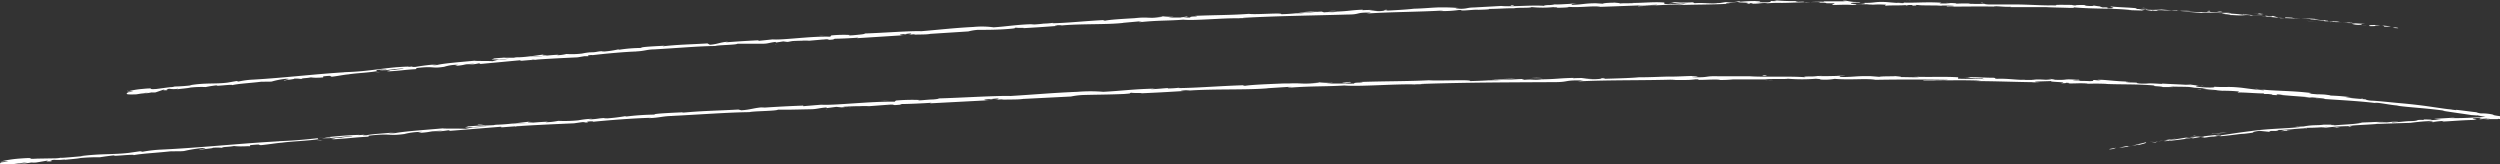 <svg id="레이어_1" data-name="레이어 1" xmlns="http://www.w3.org/2000/svg" viewBox="0 0 335.73 22.06"><rect x="0" y="0" width="335.73" height="22.06" fill="#333333" stroke="none"/><defs><style>.cls-1{fill:#fff;}</style></defs><title>line8</title><path class="cls-1" d="M322,3.79c.16,0,.07-.08-.37-.11l-.32.07Z"/><path class="cls-1" d="M319.06,3.36c-.53,0-1.14,0-.81.15.53,0,.65,0,1.21-.07s.77.1.69.13a8.5,8.5,0,0,0,.93,0A9.7,9.7,0,0,0,319,3.42C318.86,3.38,319,3.37,319.06,3.36Z"/><path class="cls-1" d="M275.83.68l.28,0Z"/><path class="cls-1" d="M249,.25l.3,0C249.1.23,249,.24,249,.25Z"/><path class="cls-1" d="M244.41.14h.27A1.3,1.3,0,0,0,244.41.14Z"/><path class="cls-1" d="M275.83.68l-.72,0A3.42,3.42,0,0,0,275.83.68Z"/><path class="cls-1" d="M313.08,3.1h.39l-.36,0Z"/><polygon class="cls-1" points="287.66 1.04 287.87 1.05 288.06 1.02 287.66 1.04"/><path class="cls-1" d="M296.73,1.45a.62.62,0,0,0-.36.1,1.92,1.92,0,0,1,.45,0S296.8,1.48,296.73,1.45Z"/><path class="cls-1" d="M311.08,2.59h0Z"/><path class="cls-1" d="M281.16.72s0,0-.08,0S281.11.71,281.16.72Z"/><path class="cls-1" d="M27.58,11.67s0,0,0,0S27.51,11.67,27.58,11.67Z"/><path class="cls-1" d="M17.06,12.18h.15a.17.17,0,0,0,0-.05Z"/><path class="cls-1" d="M236,0h0C236.28,0,236.15,0,236,0Z"/><path class="cls-1" d="M159.06,2.22c.88,0-1.41.15-.1.18C158.84,2.37,160.15,2.22,159.06,2.22Z"/><path class="cls-1" d="M312.85,3.07l-.37,0Z"/><path class="cls-1" d="M159,2.4Z"/><path class="cls-1" d="M216.7.35l.2,0A.55.55,0,0,0,216.7.35Z"/><path class="cls-1" d="M231.09.23h0Z"/><path class="cls-1" d="M209.23.59a5,5,0,0,0-.53,0h.08A1.85,1.85,0,0,1,209.23.59Z"/><path class="cls-1" d="M201.45.8h0Z"/><path class="cls-1" d="M51.13,9.68a2.06,2.06,0,0,1-.36,0C50.9,9.68,49.76,9.79,51.13,9.68Z"/><path class="cls-1" d="M313.08,3.05a.46.46,0,0,1-.23,0l.26,0S313.14,3.07,313.08,3.05Z"/><path class="cls-1" d="M208.93,1.26h0Z"/><path class="cls-1" d="M106.8,5.73l-.29,0A1.23,1.23,0,0,0,106.8,5.73Z"/><path class="cls-1" d="M204,1.38c-.23,0-.46,0-.7,0l-.14,0Z"/><path class="cls-1" d="M50.77,9.63Z"/><path class="cls-1" d="M42.67,10.49c1.17-.1.54-.16.79-.24,1.4-.14.65,0,1.13.05.88-.1,1.54-.26,2.19-.31,0,0,.18,0,0,0,.92-.16,2.75-.23,3.82-.43l.14,0c-.18,0-.21-.1-.18-.14a6.85,6.85,0,0,1,1.18-.09,2.52,2.52,0,0,0-.5.09l.55-.07c.5.06-.75.09-.75.17,1.08-.12,2.32-.3,3.15-.33.18.08-1.92.18-.82.18l-1.28.06c1,.09-.77.05.14.15,1.68-.09,1.87-.19,3.55-.29.37-.08-.13-.07.24-.16,2.37-.28,1.89.11,3.63-.16a5.81,5.81,0,0,1,1.86-.27l-.41.15c1.62-.11.91-.24,2.62-.29-.3.07-1.27.14-1,.13a7.9,7.9,0,0,0,1.62-.19l.19.09,5.54-.52c-.1,0-.43.09,0,.09,2.41-.22,5.16-.35,7.5-.46l.88-.15c.21,0,.39,0,.17,0,.91,0,0-.06.47-.13s.69,0,.36,0c1.6-.19,4.56-.48,6.26-.51l-.33,0c1.32-.06,1.47-.29,2.7-.28l-.24,0c2.86-.15,6-.44,8.2-.45.41-.15,2.83-.13,3-.31,1.64,0,1.18,0,3.48,0,.61,0,.9-.17,1.66-.24l0,.09,1-.16.55.07.71-.07c-.28,0-.6,0-.56,0,.55-.06,1.23-.08,1.78-.09a6.22,6.22,0,0,1,1,0l2.63-.23a5.71,5.71,0,0,1-.84.12c1.39-.17.26.09,1.54-.07-.18,0,.09-.06.12-.09.64,0,2.1-.06,3.18-.15l-.21.08,6.3-.4c-.78,0-.61-.1,0-.15l.26.08c.42-.08-.67,0,.18-.12s.56.08.09.14l1-.1c.06,0-.17.06-.23.1.4-.08,1.72,0,2.3-.14l.06,0,5-.32a6.9,6.9,0,0,1,1.26-.21c1.31,0,2.77,0,4.35-.14,1.1-.1.32-.09.81-.16.09.07,1.67,0,.85.08,1.9-.11,2.42-.14,4.81-.32-.26,0-.55,0-.4-.05a2.72,2.72,0,0,1,.93,0h-.11c2.68-.25,6.22-.09,8.35-.35h-.12l2.22-.2c1,0-.61.09.15.1,2.39-.25,3.79-.17,5.76-.33,1.53.16,5.42-.24,7.49-.18l-.12,0a5.12,5.12,0,0,1,1,0c-.06,0-.58,0-.25-.07,4.51-.25,9.32-.3,14-.44,1.7,0,1-.31,3.1-.25l-.61.12c3.42-.23,7-.21,10.34-.41a2.62,2.62,0,0,1-.53.07,15,15,0,0,0,2.62-.14c.52,0,.12.05.45.07.71,0,1.77-.15,2.15-.09.07,0-.2,0-.33,0,.47,0,2.16-.05,1.71-.12,1.26,0,2.4-.11,3.41-.09.65-.12,2.15,0,2.35-.16a14.76,14.76,0,0,0,3,0c-.26.05.69,0,.38.09.91,0,1.74-.05,1.58-.12,1.67.13,3.36-.19,4.3,0l7.61-.28c-.09.14-2.68.06-2.57.2,2.29-.09,3.62-.23,5.9-.24.59,0-.34.07-.54.09,2.3-.09,4.44-.06,6.49-.17l-.44,0c.4,0,.94,0,.89-.05l-.39,0c-.64-.09,1.6-.19,1.67-.24-.68.18,2,.05.93.27.27,0,.6,0,.54-.08.39,0,.52,0,.12.08,1.44,0,.93-.1,2.24-.1a3.65,3.65,0,0,1-.41.08,18.24,18.24,0,0,1,2.43-.09c-.06,0,.07,0-.26,0,1.89,0,3.23-.16,5.31-.1-.61.13.71,0,.82.15l1.12,0L246,.67c1,0,1.85-.08,2.69,0l-.73,0,1.84,0-1,0c1-.06-.11-.14,1.2-.11-.27,0,1,0,1.49.07h0a12.61,12.61,0,0,1,1.71,0c.19,0-.15.12,0,.15.48-.1,2.3,0,2.91-.13-.21,0-.22.08-.15.09l.4-.07c.45,0,.52,0,.45.08,1.36,0-.44-.15,1.18-.05l-.33,0c1.63.06,3.15,0,4.64.08.44.12-1.3,0-.8.11,2.16,0,4.47-.05,6.55,0l-.38,0c.29-.15,1.55.11,2.61,0-.26,0-.35.09-.28.07,1.43,0,2.93,0,5.09,0l-.26,0c.84.05,2.21.06,3.12.1.27,0,.79,0,.48-.08,2.8.26,5.35.09,7.83.38-.3,0-.71,0-.47,0l2.12.06a2.87,2.87,0,0,0-.72-.13,12.22,12.22,0,0,1,1.39,0c-.95,0,0,.11.42.17-.07,0,.07,0,0-.06,1.1.17.19-.13,1.7,0l-.09,0c.57,0,1.09,0,1.7,0,.25.1-.6,0-.64.08.85,0,1.69-.07,2.47,0h-1.26a14.1,14.1,0,0,0,1.57.16h-.06l1.44.11-.36,0c1.08-.16,2.18.06,3.63,0-1.41.07-.24.07-.35.15.37,0,.93.1.77.12.68,0,1.13.11,2.1,0,0,0,.73,0,.57.1.89,0-.2-.07-.13-.09,1.37,0,3.2.38,5.17.41,1.7.08,2,0,3.59.09.53.09-.44.07-.44.07.85.11,1.5.16,2.3.19-.16,0,0,.05.25.1a10.24,10.24,0,0,1,1.29,0,5.08,5.08,0,0,1-.66.07l2.31.08c.21.07-.48,0-.76.05.89,0,2.3.14,2.58.09L317,3.25c.32,0,.16.08-.08.08a2.79,2.79,0,0,1-1.14-.15l.57,0A24.79,24.79,0,0,0,313,2.94l.48-.08h-1.17c-.24,0-.41-.13.15-.11-.8-.12-.72,0-1.41-.14-.07,0,0,0,0,0l-.79,0c.16,0-.13-.09.36,0-1.42-.19-2.3-.09-2.83-.23h.12c-2-.12-.2.08-1.69.06l-1-.31-.2.08c-.2,0-.6-.06-.53-.09-.76,0,.13.05-.31.07-1-.17-2.71-.18-2.92-.32-.36.05.94.1-.12.1a15.25,15.25,0,0,0-2.1-.15c.28-.07,1.13,0,.23-.1a19,19,0,0,1-2.5-.12,23.51,23.51,0,0,1-2.92-.05c.08,0-2.39-.17-3.57-.27h0a15.9,15.9,0,0,1-2.34,0c0-.07.2-.08.68-.09l-.84,0a6.62,6.62,0,0,1-1,0l.22-.07C286,1,284.85,1,283.42.87c-.08.07,1.13.26-.38.25-.06-.05-.11-.12.28-.12a6.44,6.44,0,0,1-.72,0l.61,0a7.92,7.92,0,0,0-.87,0c0-.06-.38-.06-.3-.1s.45,0,.65,0c-.59,0-1.29-.11-1.53-.16,0,0,0,.08-.43.07-1.11-.05-.38-.1-1-.14-.27,0-1,0-1,.06a1.67,1.67,0,0,1-.51-.07c-.58,0-2.69-.05-2,.06h0c-1.89.05-3.91-.13-5.79-.12v0c-1.12,0-2.49,0-3.29,0-.33,0-.77-.07-.63-.1a18.75,18.75,0,0,1-2.18,0,3.54,3.54,0,0,1,.88,0,21.55,21.55,0,0,0-2.56,0c.41-.07-.83-.11-1.36-.1l.78.07c-.59,0-1.11,0-1.64,0l.29-.1c-2.27-.16-4.1.11-5.82-.08-.6.07,1.23,0,.69.13-1,0-2.13-.15-2.46-.15-1.43-.06-1.33.15-2.83.11.19,0,.37.13-.74.16s-1.29-.15-.63-.17c.25,0,.37,0,.36,0,.34,0,.78,0,.37-.07l-.14,0A9.48,9.48,0,0,1,247.91.1c-.79,0-.34.06.24.08-1.34,0-2.09,0-3.47,0,.22,0,.42.06.2.06a19.62,19.62,0,0,0-2.26.08c-.78,0,.28-.13-1.1-.08-.84,0-.18-.1.16-.12-1.26.06-2.35,0-3.07-.06l.66,0c-.39,0-.72,0-1.05,0l.38.07a3.28,3.28,0,0,1-.71,0c-.4,0,.31.11-.49.18a14.16,14.16,0,0,1-1.76-.06c1.63,0-.18-.09,1.2-.11-.26,0-.59,0-1,0-.06,0,.06,0,.16,0a20.76,20.76,0,0,0-2.33.1c.2-.05-.38-.1-.64-.09.65,0,.31.09-.29.13a13.81,13.81,0,0,0-1.67.05h.62a10.39,10.39,0,0,1-1.45.09c-.06,0,.66,0,.4,0-.8.11-1.81-.07-2.93,0-.52,0,0-.09-.51-.11-1.25.09-1.36-.05-2.67,0,.38.06.44,0-.48.13l2.16-.09-1.39.13c.66,0,1.38-.07,1.78-.06-.67.07-.6,0-.28.1-.9-.09-1.78.09-2.81,0l0-.18C222,.22,220.8.41,218.78.4l.64,0c-.26.07-1.24,0-1.89.07.06-.06-.35-.08-.63-.11,0,0-1.48,0-1.66.14l-.91-.06c-1.63,0-1.85.2-3.42.21.47-.07-.24-.1.81-.17a5,5,0,0,0-1,.05c-.31,0-1.45.1-1.94.06a3.47,3.47,0,0,1-.87.09c-.07,0,0,0,0,0s-.92.06-.41.12c-1.61-.16-4.5.14-5.91,0L198,1c.07,0,0,0,.2,0-1.43,0-.87.2-2.5.19-.83-.08.86-.08.34-.1A27.11,27.11,0,0,0,193,1l.27,0c-.84,0-2,.14-3.41.17,0,0,.07,0,0,0-.93.12-2.7.21-4,.28.41-.09.6-.06.35-.13-.59,0,.17.12-1,.18a9,9,0,0,1-1.35-.13l1.11,0a15.17,15.17,0,0,0-2,0L183,1.3c-1.7.07-1.72.19-3.55.26l.19,0c-1,.16-.84,0-1.83.1l-.31-.1c-.66,0-2.3.2-3.48.28.66-.12,2-.22,2.9-.31-.65,0-2.22.1-2.56.17a8.11,8.11,0,0,1,.86-.05,29.86,29.86,0,0,1-3.16.26c.22-.24-3.39.09-4.34-.05-2.3.18-4.57.15-7.26.27,1,.14-.78,0-.61.22-.62,0-.86,0-.91,0l-1.9,0c-.45,0,.59-.07.53-.1a9.59,9.59,0,0,1-1.48-.07c.18.06-.48.12-1.26.13l1.11,0c-1.91.2-1.66-.07-3.59.13L153,2.4c-1,.08-3.65.18-4.61.38-.17,0-.41,0,0-.09-2.37.1-5.25.42-7.09.43l.17-.06a9.73,9.73,0,0,1-1.31.11s.17-.06,0,0a17.64,17.64,0,0,1-1.76.14l.5-.07c-2.31.05-3.53.3-5.46.43a11.83,11.83,0,0,0-2.72-.05l0,0c-2.69.14-4.55.37-7,.57-1.55-.06-5.23.24-7.71.31.38,0-.06.1-.5.14s-1.6.19-1.51.06h.2a16.83,16.83,0,0,0-2.57.06l-.14.17c-2.46-.1-6.39.48-7.73.36l-1.9.2,0-.08c-1.64.08-2.45.13-4.47.28l.41-.09c-1.14.07-1.42.34-2.47.41L95,5.83c-2,.13-4,.15-6,.39,0,0,.08-.06.4-.09-.93.06-3.61.16-3.26.31a20,20,0,0,0-3.12.26l.16-.1a13.94,13.94,0,0,1-2.18.33c-.3,0-.27,0,.13-.06-1,0-.77.14-2,.18L79.67,7a8.28,8.28,0,0,0-1.5.19,11.34,11.34,0,0,1-2.1.06,5.9,5.9,0,0,1-1.3.17c-.08,0,.13,0,.24-.07-1.71.07-2.54.28-3.72.28a.48.48,0,0,0-.21,0l2.36-.16c0-.07-1.11,0-.24-.18-.88.12-2.38.36-3.45.4l-.15,0,.11,0c-.25,0-.47,0-.67.06l-.89,0a16,16,0,0,0-1.82.1c0,.08-.67.12,0,.14l.47,0,.23,0h0l1.36-.11a8.58,8.58,0,0,1-1.49.14l-.76.2c-.76-.06-2.21,0-2.41-.07-1.68.17-4,.33-5,.57a1.87,1.87,0,0,1-.73,0c.27,0,.6-.06.75-.09a28.65,28.65,0,0,0-3,.36c-1.2,0,.67-.15-1,0l.22-.05c-3.26.07-5.25.69-8.87.75a2.21,2.21,0,0,1,.43,0c-4.11.24-8.44.77-12.5,1a11.52,11.52,0,0,0-2,.26l-.26-.07-1.19.21c-1.69.22-3,0-5.1.36l.28,0a22.52,22.52,0,0,1-2.32.17,1.58,1.58,0,0,1-.56.08l0,0-1.9.25c-1.47.1.22-.21-1.93,0a11.55,11.55,0,0,0-2,.35,3.75,3.75,0,0,1,.85,0l-.72.1c-.12.15-.67.34,1.13.27l1.24-.2.41,0-1,.09a6.55,6.55,0,0,0,1.39-.15,3.25,3.25,0,0,0,.53,0L22.08,12c.15,0-.54.16.28.12.57-.12-.56-.08.39-.2a3.38,3.38,0,0,0,1.13,0c.1,0-.05.06-.32.1.62-.1,1.65-.16,2-.26a13.74,13.74,0,0,1,2.06-.07,16.14,16.14,0,0,1,1.66-.25c-1,.25,2.15-.18,1.89,0,.76-.21,2.79-.3,4.16-.5a2.08,2.08,0,0,1-.35.06c.78-.06,1,0,1.51-.05a10.9,10.9,0,0,1,1.93-.37c1,0-.56.18-.26.26,0-.09,1.64-.22,1.31-.28a4.75,4.75,0,0,1,1,.05c.12-.15.68-.08,1.27-.22a5.31,5.31,0,0,0,1.43,0C43.69,10.35,42.67,10.49,42.67,10.49Zm27.4-2.38h0l-.56.05ZM72.38,8l-1,.07c-.09,0,0-.06.23-.08A4.34,4.34,0,0,0,72.38,8Zm-4.92-.24a1.47,1.47,0,0,1,.54,0l-.64,0,0,0Z"/><path class="cls-1" d="M66.81,7.87l-.15,0h.22l.13,0Z"/><path class="cls-1" d="M276.16.7h0Z"/><polygon class="cls-1" points="104.23 5.94 104.22 5.92 104.03 5.95 104.23 5.94"/><path class="cls-1" d="M288.87,1.48l.16,0Z"/><path class="cls-1" d="M294.36,1.76l.77.06Z"/><path class="cls-1" d="M298.58,2l.08,0h0Z"/><path class="cls-1" d="M231.39.78h0Z"/><path class="cls-1" d="M251.39.57l-.64,0A1.87,1.87,0,0,0,251.39.57Z"/><path class="cls-1" d="M209.06,1.26Z"/><path class="cls-1" d="M249.82.61c.36,0,.65,0,.93,0C250.46.6,250.11.59,249.82.61Z"/><path class="cls-1" d="M316.84,3.42l.2,0h-.2Z"/><path class="cls-1" d="M317.06,3.43h.23A1,1,0,0,0,317.06,3.43Z"/><path class="cls-1" d="M317.77,3.46l-.48,0A4.27,4.27,0,0,0,317.77,3.46Z"/><path class="cls-1" d="M311.26,2.92l-.06,0S311.26,2.93,311.26,2.92Z"/><path class="cls-1" d="M309.57,2.79c.4,0,1,.15,1.57.18l.06,0C310.93,3,310,2.77,309.57,2.79Z"/><path class="cls-1" d="M302.52,1.83l1.42.14c-.25-.06-.57-.13.08-.08C302.23,1.64,304.38,2,302.52,1.83Z"/><path class="cls-1" d="M298.11,1.56c.77,0,0-.05,0-.07C297.66,1.5,297.54,1.5,298.11,1.56Z"/><path class="cls-1" d="M266.19.44l.08-.08C265.68.36,266.26.39,266.19.44Z"/><polygon class="cls-1" points="260.08 0.71 260.65 0.77 260.93 0.7 260.08 0.71"/><polygon class="cls-1" points="256.48 0.09 256.74 0.09 255.75 0.11 256.48 0.09"/><path class="cls-1" d="M202.83.68l.18.09C203.41.74,203.49.63,202.83.68Z"/><path class="cls-1" d="M179.69,1.5a5.29,5.29,0,0,0-1.31,0C178.9,1.5,179.42,1.52,179.69,1.5Z"/><polygon class="cls-1" points="110.31 4.8 110.78 4.74 109.9 4.82 110.31 4.8"/><path class="cls-1" d="M283.34,20c-.2.06-.08.09.48,0l.38-.16Z"/><path class="cls-1" d="M287.11,19.49c.65-.15,1.39-.34,1-.37-.64.19-.81.17-1.49.39s-1,.14-.88.09a11.78,11.78,0,0,0-1.16.25,20.29,20.29,0,0,0,2.6-.43C287.35,19.41,287.15,19.46,287.11,19.49Z"/><path class="cls-1" d="M329.41,14.79l.35.06Z"/><path class="cls-1" d="M295.39,11.65a2.72,2.72,0,0,0,.38,0Z"/><path class="cls-1" d="M289.57,11.25l.34,0Z"/><path class="cls-1" d="M329.41,14.79l-.9-.16A4.62,4.62,0,0,0,329.41,14.79Z"/><path class="cls-1" d="M294.62,18.25a4.56,4.56,0,0,0-.49.08l.46-.06Z"/><polygon class="cls-1" points="327.04 16.37 326.76 16.38 326.54 16.43 327.04 16.37"/><path class="cls-1" d="M315.5,17a1,1,0,0,0,.45-.15,3.42,3.42,0,0,1-.57.09S315.42,17,315.5,17Z"/><path class="cls-1" d="M297.23,18.31l-.32.05Z"/><path class="cls-1" d="M335.3,16.07l.11,0S335.37,16.08,335.3,16.07Z"/><path class="cls-1" d="M13.42,21.12s0,0,0,0S13.34,21.12,13.42,21.12Z"/><path class="cls-1" d="M0,21.8l.18,0,0-.05Z"/><path class="cls-1" d="M278.91,10.69h0Z"/><path class="cls-1" d="M180.91,11c1.11,0-1.8.15-.13.18C180.62,11.14,182.29,11,180.91,11Z"/><path class="cls-1" d="M294.92,18.23l.47-.05Z"/><path class="cls-1" d="M180.78,11.17Z"/><path class="cls-1" d="M254.31,10.16a1.18,1.18,0,0,0,.25,0Z"/><path class="cls-1" d="M272.63,10.66l-.45,0Z"/><path class="cls-1" d="M244.79,10.2c-.24,0-.33,0-.66,0h.1A3.33,3.33,0,0,1,244.79,10.2Z"/><path class="cls-1" d="M234.89,10.19l.18,0h-.18Z"/><path class="cls-1" d="M43.43,18.83a3.37,3.37,0,0,1-.46,0C43.12,18.84,41.67,19,43.43,18.83Z"/><path class="cls-1" d="M294.63,18.29a1.53,1.53,0,0,1,.29-.06l-.33,0S294.56,18.29,294.63,18.29Z"/><path class="cls-1" d="M244.39,10.86l-1.58,0Z"/><path class="cls-1" d="M114.32,14.44l-.36,0A1.79,1.79,0,0,0,114.32,14.44Z"/><path class="cls-1" d="M238.15,10.86c-.28,0-.58,0-.89-.06l-.18,0Z"/><path class="cls-1" d="M43,18.79h0Z"/><path class="cls-1" d="M32.64,19.73c1.5-.1.7-.16,1-.24,1.78-.17.83,0,1.44,0,1.11-.11,2-.27,2.79-.33.07,0,.23,0,0,0,1.17-.17,3.5-.25,4.86-.46a.53.53,0,0,1,.18,0c-.22,0-.26-.1-.22-.14a8.76,8.76,0,0,1,1.5-.1,2.6,2.6,0,0,0-.64.09l.7-.08c.64.06-.95.1-.95.18,1.37-.13,3-.33,4-.37.23.08-2.45.2-1,.19l-1.63.08c1.25.07-1,.06.16.15,2.14-.12,2.39-.22,4.52-.34.48-.09-.16-.07.32-.16,3-.31,2.4.09,4.62-.2a9.4,9.4,0,0,1,2.38-.29l-.54.15c2.07-.12,1.17-.24,3.34-.31-.38.07-1.62.15-1.31.14a15.57,15.57,0,0,0,2.07-.2l.23.08,7.07-.57c-.14,0-.55.1,0,.09,3.08-.25,6.57-.4,9.55-.53l1.12-.16c.27,0,.5,0,.21.05,1.16,0,.06-.06.61-.13s.88,0,.46.05c2-.21,5.81-.51,8-.55l-.42.05c1.68-.06,1.88-.29,3.44-.3l-.3,0c3.64-.18,7.65-.48,10.44-.51.52-.15,3.6-.14,3.83-.33,2.08,0,1.48,0,4.41-.06.78,0,1.16-.18,2.13-.24l0,.09,1.3-.17.71.07.9-.07a2.14,2.14,0,0,1-.72,0c.71-.06,1.57-.09,2.27-.09a10.29,10.29,0,0,1,1.23,0l3.34-.25a10.43,10.43,0,0,1-1.07.13c1.78-.19.33.08,2-.09-.22,0,.11-.06.15-.08.82,0,2.68-.08,4-.17l-.26.08,8-.42c-1,0-.78-.1,0-.15l.33.08c.52-.08-.86,0,.22-.12s.71.08.11.14l1.27-.09c.07,0-.22.05-.3.09.52-.08,2.19,0,2.94-.13l.07,0,6.32-.32a10.17,10.17,0,0,1,1.6-.2c1.67-.05,3.53-.05,5.54-.14,1.41-.1.41-.09,1-.17.11.08,2.12,0,1.08.09,2.41-.11,3.08-.14,6.13-.33-.33,0-.7,0-.51-.05a4.86,4.86,0,0,1,1.18,0l-.15,0c3.43-.24,7.92-.06,10.65-.31h-.16l2.83-.18c1.3,0-.78.08.19.1,3-.23,4.82-.13,7.33-.29,2,.18,6.91-.23,9.54-.14l-.15,0a8.09,8.09,0,0,1,1.32,0c-.07,0-.74,0-.32-.07,5.75-.2,11.88-.21,17.78-.24,2.15,0,1.22-.3,3.94-.22l-.77.12c4.35-.21,8.9-.11,13.16-.25a6,6,0,0,1-.68.06c.45,0,1.29,0,2,0a8.83,8.83,0,0,0,1.34-.09c.66,0,.15.05.56.08.9,0,2.27-.11,2.75,0,.08,0-.26,0-.42,0a15.43,15.43,0,0,0,2.18-.07c1.6,0,3.06,0,4.33,0,.83-.1,2.74,0,3-.09a22.67,22.67,0,0,0,3.82,0c-.34,0,.88.05.48.1a7.54,7.54,0,0,0,2-.08c2.13.18,4.28-.09,5.47.13,3.43-.06,6.61-.05,9.69,0-.11.14-3.41-.05-3.28.1,2.93,0,4.62-.09,7.52,0,.75,0-.43.06-.68.07,2.92,0,5.65.13,8.25.15a3.15,3.15,0,0,1-.56,0,5.31,5.31,0,0,0,1.14,0h-.5c-.82-.12,2-.12,2.13-.17-.87.15,2.57.13,1.18.31.34,0,.76,0,.69-.06.5,0,.65.06.15.09,1.83,0,1.18-.06,2.84,0a4.16,4.16,0,0,1-.51.06,29.39,29.39,0,0,1,3.09,0c-.08,0,.08,0-.34,0,2.41.1,4.12,0,6.76.22-.78.09.9.08,1,.2l1.42,0-.57-.08c1.25.07,2.35,0,3.42.13H294l2.34.13L295,12c1.26,0-.13-.15,1.53,0-.34,0,1.24.08,1.89.19h0a20.18,20.18,0,0,1,2.17.09c.24.05-.2.11-.05.15.62-.06,2.92.16,3.7.11-.26,0-.28.06-.2.08l.52,0c.57.06.66.07.56.12,1.73.14-.54-.2,1.51,0h-.42c2.06.2,4,.29,5.89.48.55.16-1.66-.11-1,0,2.74.21,5.68.32,8.31.67l-.49-.07c.39-.11,2,.3,3.3.37-.32,0-.43,0-.34,0,1.8.25,3.7.31,6.44.68H328c1.06.18,2.8.41,3.94.59.35,0,1,.11.61,0,1.08.23,2.14.39,3.18.53l0-.39c-2.35.09-4.56.31-6.76.26.38,0,.9-.07.6-.06l-2.69.16a6.56,6.56,0,0,0,.92.05c-.34.06-1.1.12-1.77.15,1.21-.1,0-.11-.54-.12.09,0-.09.05,0,.07-1.42-.06-.23.15-2.16.16l.1,0c-.72.05-1.38.14-2.15.17-.33-.07.76-.08.81-.15-1.09.06-2.15.26-3.14.24l1.59-.13a18.13,18.13,0,0,0-2,0h.08l-1.85.07h.47c-1.35.29-2.77.21-4.6.47,1.78-.25.29-.1.42-.2-.47,0-1.19,0-1,0-.87.13-1.46,0-2.67.24-.06,0-.93.06-.74,0-1.13.11.27,0,.18.08-1.74.22-4.1.19-6.59.55-2.15.26-2.54.37-4.53.63-.67,0,.54-.16.54-.16-1.09.07-1.9.17-2.92.31.2-.05,0-.05-.33-.05-.82.1-.54.17-1.63.26a6.87,6.87,0,0,1,.81-.22l-2.91.47c-.27,0,.59-.15.94-.23a30.89,30.89,0,0,0-3.24.56l.73-.07c-.41.06-.22,0,.08-.1a3.9,3.9,0,0,1,1.45-.14l-.71.11a43.23,43.23,0,0,0,4.29-.54l-.58.19,1.46-.27c.31,0,.54.05-.17.14,1,0,.91-.14,1.8-.16.1,0,.05,0,0,0l1-.14c-.2,0,.17.07-.45.12,1.81-.12,2.91-.37,3.6-.35l-.15,0c2.5-.28.23-.12,2.1-.4l1.29.13.24-.12c.26,0,.77,0,.68,0,1-.14-.17,0,.39-.13,1.25,0,3.44-.3,3.73-.18.44-.1-1.2,0,.13-.11a25.31,25.31,0,0,0,2.68-.14c-.34.1-1.43.13-.28.13a28.54,28.54,0,0,1,3.18-.21c0-.11,2.09-.16,3.71-.29-.1,0,3-.11,4.54-.15l0,0a25.68,25.68,0,0,1,3-.25c-.05.07-.25.11-.86.16l1.06-.05a12.24,12.24,0,0,1,1.27-.12l-.26.09c1.41-.06,2.84-.21,4.66-.23.1-.08-1.46-.16.47-.28.07,0,.14.11-.36.14.16,0,.59-.05.92-.05l-.77.1c.83,0,.43-.07,1.1-.09,0,.06.49,0,.4.08s-.58,0-.84,0c.75,0,1.65,0,1.95,0-.05,0,0-.07.41-.1l0-.3-.13,0c-1.41-.19-.47-.14-1.29-.28a6.67,6.67,0,0,0-1.27-.09,2.38,2.38,0,0,1-.63-.16c-.73-.06-3.39-.46-2.59-.26l.19,0-.12,0h0c-1.19-.12-2.43-.31-3.66-.49s-2.46-.32-3.65-.43v0c-1.42-.12-3.15-.32-4.17-.37-.41,0-1-.16-.79-.17-1.09-.1-1.21-.09-2.77-.26a5.41,5.41,0,0,1,1.12,0c-1.41-.14-1.72-.21-3.24-.26.52,0-1.05-.19-1.72-.22l1,.14-2.08-.18.37-.07c-2.87-.37-5.21-.24-7.39-.57-.77,0,1.56.15.88.19-1.33-.1-2.7-.33-3.12-.36-1.81-.17-1.7,0-3.6-.12.24,0,.46.16-1,.1s-1.62-.25-.78-.22c.32,0,.47,0,.45.05.43,0,1,0,.47,0l-.17,0a18,18,0,0,1-2.05-.22c-1,0-.43,0,.31.1-1.7-.14-2.66-.13-4.42-.25.28,0,.54.09.26.07-2.57-.16-1.14,0-2.88-.05-1-.1.36-.11-1.4-.15-1.07-.08-.22-.1.21-.11-1.6,0-3-.19-3.9-.24H283l-1.33,0,.47.09a7.82,7.82,0,0,1-.9-.07c-.51,0,.39.13-.63.16-.66-.06-2,0-2.23-.13,2.07.1-.23-.1,1.53-.06-.34,0-.75,0-1.25,0-.07,0,.07,0,.21,0-2-.15-.92.08-3,0,.27,0-.47-.12-.81-.12.83,0,.4.1-.36.12-1.32-.09-1.44,0-2.13,0l.79,0a15.18,15.18,0,0,1-1.85,0c-.08,0,.84,0,.51,0-1,.07-2.31-.18-3.73-.13-.66,0-.06-.1-.64-.14-1.6,0-1.73-.11-3.41-.08.48.08.57.06-.61.11h2.76l-1.78.07c.84,0,1.76,0,2.26,0-.85,0-.76,0-.36.1-1.14-.13-2.26,0-3.58-.08l.05-.18c-2-.12-3.52,0-6.09-.08l.83.05c-.35.06-1.59,0-2.42,0,.07-.06-.45-.09-.8-.13,0,.05-1.88,0-2.12.1l-1.14-.09c-2.08-.05-2.37.15-4.37.11.6-.06-.3-.11,1-.14a6.55,6.55,0,0,0-1.27,0c-.39,0-1.85.06-2.46,0a6.41,6.41,0,0,1-1.12.07c-.08,0,0,0,0,0s-1.17,0-.52.11c-2.05-.18-5.73,0-7.52-.14l-4.52,0c.08,0,0,0,.25,0-1.82-.05-1.12.18-3.19.13-1.06-.08,1.1-.06.44-.09-.29-.19-2.5.05-3.89,0l.33,0c-1.06,0-2.59.1-4.34.1,0,0,.09,0,0,0-1.19.12-3.44.16-5.11.22.52-.09.76-.05.44-.13-.75,0,.22.12-1.28.17a12.56,12.56,0,0,1-1.71-.13l1.41,0a24.55,24.55,0,0,0-2.57,0l.09-.05c-2.16.05-2.19.17-4.52.2l.24,0c-1.27.14-1.07-.05-2.33.06l-.39-.11-4.44.22c.85-.1,2.61-.19,3.7-.26-.83,0-2.83.07-3.26.14.33,0,.76-.06,1.09-.05-1,.12-2.36.19-4,.23.29-.24-4.32,0-5.53-.11-2.93.15-5.82.11-9.24.23,1.22.14-1,0-.78.21a11.4,11.4,0,0,1-1.17,0l-2.41,0c-.58,0,.75-.06.68-.1a13.8,13.8,0,0,1-1.89-.07c.24.06-.6.11-1.6.12l1.4,0c-2.43.17-2.1-.1-4.56.09l.78-.09c-1.26.08-4.65.16-5.88.35-.22,0-.51-.05,0-.08-3,.08-6.69.38-9,.39l.23-.06a13.52,13.52,0,0,1-1.68.11s.23-.05,0-.05-1.49.14-2.24.15l.64-.08c-2.94.06-4.5.3-7,.43a21.24,21.24,0,0,0-3.46,0l0,0c-3.42.14-5.8.37-9,.56-2-.06-6.66.25-9.82.33.49,0-.07.1-.63.14-.74,0-2,.2-1.93.07h.26a25.6,25.6,0,0,0-3.27.07l-.19.16c-3.12-.07-8.14.52-9.84.4l-2.42.2,0-.08c-2.08.08-3.11.13-5.68.3l.52-.09c-1.45.07-1.82.34-3.15.42l-.41-.1c-2.53.15-5.09.17-7.58.44a1.29,1.29,0,0,1,.52-.09c-1.19.06-4.6.19-4.16.33a33.79,33.79,0,0,0-4,.28l.21-.1a24.67,24.67,0,0,1-2.79.34c-.38,0-.34,0,.17-.06-1.27,0-1,.14-2.53.19l.57-.09a12.39,12.39,0,0,0-1.91.21,18.79,18.79,0,0,1-2.68.07,9.83,9.83,0,0,1-1.66.19c-.1,0,.18-.06.32-.08-2.19.08-3.24.3-4.75.32a.49.49,0,0,0-.26,0l3-.17c0-.08-1.4,0-.29-.18-1.13.12-3,.38-4.41.43H67l.14,0c-.32,0-.6,0-.86.07l-1.14.05c-.16-.06-1.61.07-2.31.11.07.08-.85.13,0,.14l.6-.05.3,0h-.05l1.74-.12a13.66,13.66,0,0,1-1.9.16l-1,.2c-1-.06-2.81,0-3.07-.06-2.13.19-5,.38-6.36.63a3.57,3.57,0,0,1-.93,0c.35,0,.77-.07,1-.1-1.21.12-3.59.26-3.88.39-1.53.05.86-.16-1.24,0l.28-.05c-4.15.12-6.7.75-11.29.86a2.89,2.89,0,0,1,.54,0c-5.23.28-10.75.88-15.91,1.12a17.81,17.81,0,0,0-2.51.29l-.33-.07-1.52.22c-2.16.25-3.77.08-6.5.44l.36,0c-1,.07-3.11.29-3,.21a3.66,3.66,0,0,1-.71.08l0,0L5,21.3c-1.87.12.28-.21-2.45,0a16.24,16.24,0,0,0-2.5.39,5,5,0,0,1,1.08,0l-.93.11c-.15.15-.85.35,1.44.26l1.58-.22.52,0L2.42,22a10.43,10.43,0,0,0,1.78-.18,4,4,0,0,0,.67,0l1.55-.26c.19,0-.69.16.36.11.72-.13-.71-.07.49-.21a6,6,0,0,0,1.44-.05c.13,0-.06.06-.41.1.79-.1,2.1-.19,2.51-.29a24.62,24.62,0,0,1,2.61-.1c.25-.05,1.39-.21,2.12-.28-1.32.27,2.74-.2,2.4,0,1-.22,3.56-.34,5.31-.56a3.71,3.71,0,0,1-.44.07c1-.07,1.27,0,1.91-.07a19.27,19.27,0,0,1,2.47-.4c1.21,0-.73.19-.34.27-.07-.09,2.09-.25,1.67-.3a7.07,7.07,0,0,1,1.29,0c.15-.16.85-.09,1.61-.24a8.68,8.68,0,0,0,1.82,0C33.94,19.59,32.64,19.73,32.64,19.73Zm34.91-2.67h0l-.72.06Zm2.94-.19L69.21,17c-.1,0,0-.06.3-.08A8.43,8.43,0,0,0,70.49,16.87Zm-6.25-.18a3.26,3.26,0,0,1,.68,0l-.81.06,0,0Z"/><path class="cls-1" d="M63.41,16.86l-.19,0h.28l.16,0Z"/><path class="cls-1" d="M329.82,14.86h-.06l.13,0Z"/><polygon class="cls-1" points="111.05 14.66 111.05 14.64 110.79 14.67 111.05 14.66"/><path class="cls-1" d="M325.46,16.06h0Z"/><path class="cls-1" d="M318.47,16.4l-1,0Z"/><path class="cls-1" d="M313.09,16.69l-.1,0h0Z"/><path class="cls-1" d="M273,11.23h0Z"/><path class="cls-1" d="M298.43,12.17h-.82A2.94,2.94,0,0,0,298.43,12.17Z"/><path class="cls-1" d="M244.56,10.86Z"/><path class="cls-1" d="M296.42,12.08l1.19.08C297.24,12.13,296.8,12.09,296.42,12.08Z"/><path class="cls-1" d="M289.85,18.84l-.26,0s0,0,0,0Z"/><path class="cls-1" d="M289.57,18.89l-.29.05Z"/><path class="cls-1" d="M288.68,19.05l.6-.11A5.49,5.49,0,0,0,288.68,19.05Z"/><path class="cls-1" d="M296.94,18l.08,0A.14.14,0,0,0,296.94,18Z"/><path class="cls-1" d="M299.09,17.8c-.51,0-1.29.07-2,.16L297,18C297.35,17.91,298.61,17.89,299.09,17.8Z"/><path class="cls-1" d="M308.13,17.41l-1.81.11c.32,0,.74,0-.08.1C308.52,17.53,305.76,17.58,308.13,17.41Z"/><path class="cls-1" d="M313.74,17.07c-1,.08,0,0,0,.07C314.32,17.07,314.47,17.05,313.74,17.07Z"/><path class="cls-1" d="M317.22,13.31l.11-.06C316.58,13.17,317.32,13.27,317.22,13.31Z"/><polygon class="cls-1" points="309.44 13.03 310.17 13.14 310.52 13.1 309.44 13.03"/><polygon class="cls-1" points="304.91 12.11 305.24 12.12 303.99 12.07 304.91 12.11"/><path class="cls-1" d="M236.65,10.12l.23.09C237.39,10.19,237.49,10.09,236.65,10.12Z"/><path class="cls-1" d="M207.17,10.49a9.14,9.14,0,0,0-1.66,0C206.17,10.48,206.84,10.51,207.17,10.49Z"/><polygon class="cls-1" points="118.82 13.49 119.41 13.43 118.29 13.51 118.82 13.49"/></svg>